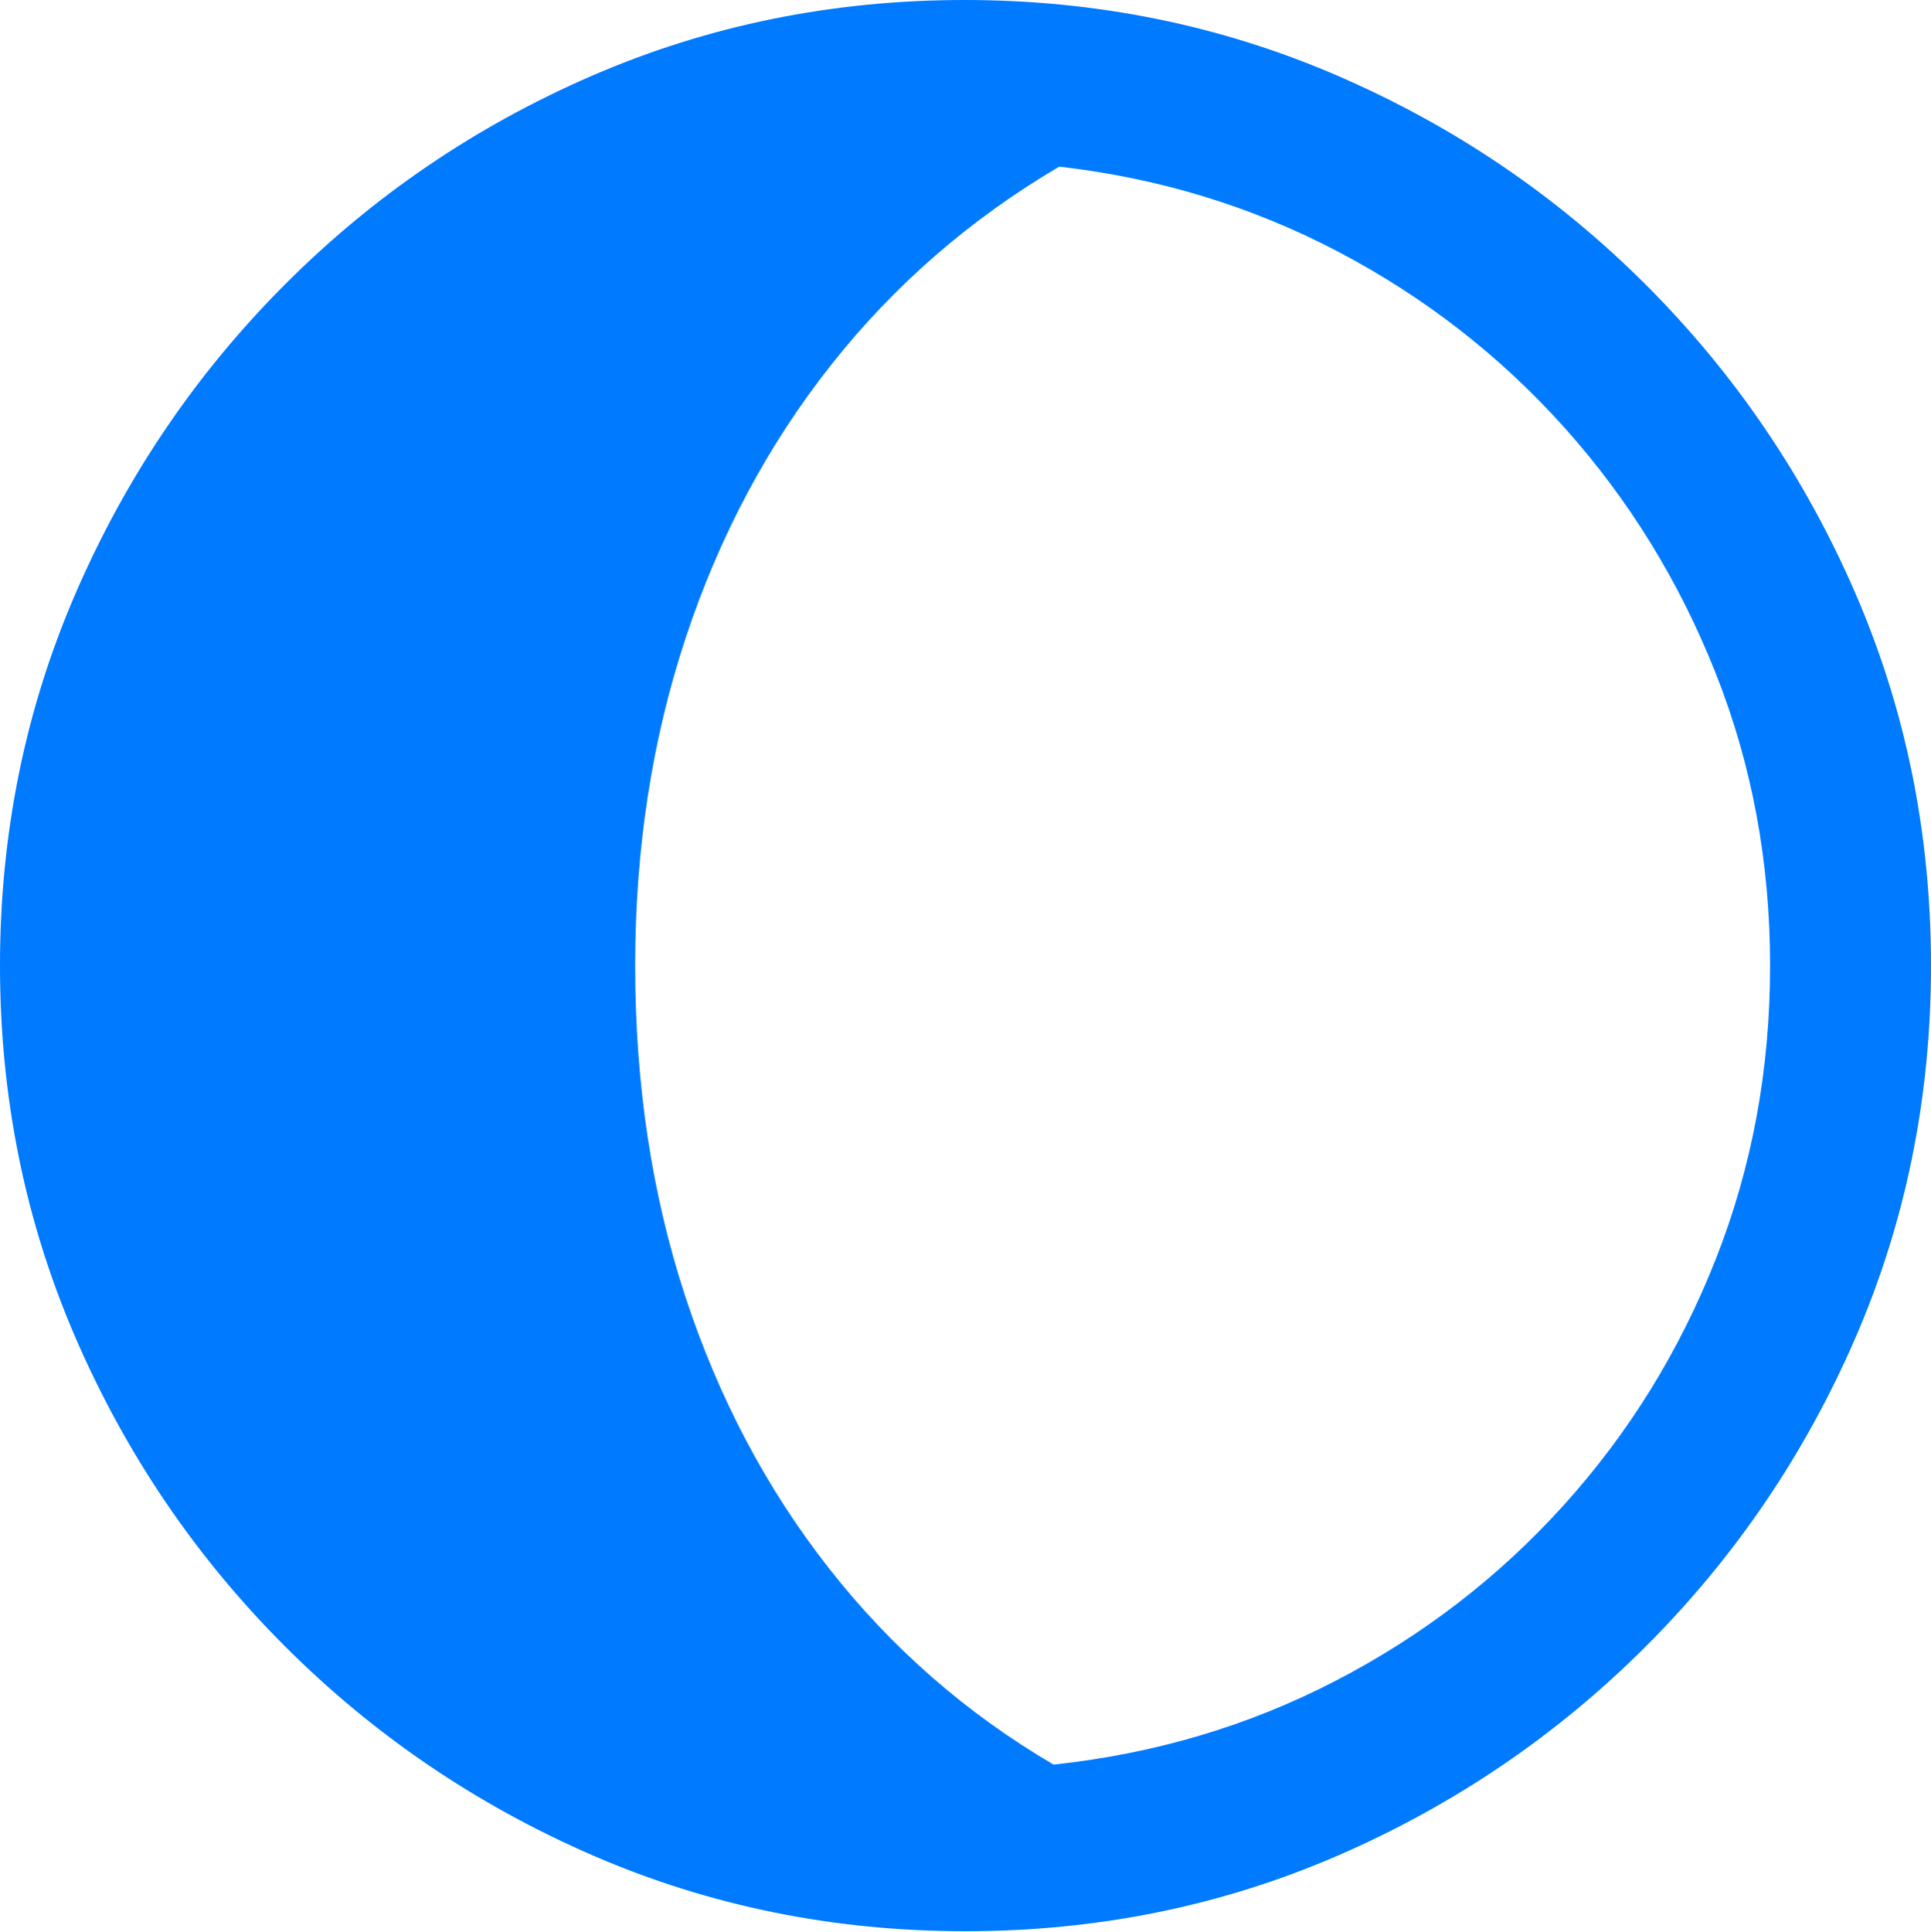 <?xml version="1.0" encoding="UTF-8"?>
<!--Generator: Apple Native CoreSVG 175.5-->
<!DOCTYPE svg
PUBLIC "-//W3C//DTD SVG 1.1//EN"
       "http://www.w3.org/Graphics/SVG/1.1/DTD/svg11.dtd">
<svg version="1.1" xmlns="http://www.w3.org/2000/svg" xmlns:xlink="http://www.w3.org/1999/xlink" width="19.922" height="19.932">
 <g>
  <rect height="19.932" opacity="0" width="19.922" x="0" y="0"/>
  <path d="M0 9.961Q0 12.002 0.781 13.804Q1.562 15.605 2.939 16.982Q4.316 18.359 6.118 19.141Q7.92 19.922 9.961 19.922Q12.002 19.922 13.804 19.141Q15.605 18.359 16.982 16.982Q18.359 15.605 19.141 13.804Q19.922 12.002 19.922 9.961Q19.922 7.92 19.141 6.118Q18.359 4.316 16.982 2.939Q15.605 1.562 13.799 0.781Q11.992 0 9.951 0Q7.91 0 6.108 0.781Q4.307 1.562 2.935 2.939Q1.562 4.316 0.781 6.118Q0 7.92 0 9.961ZM6.553 9.961Q6.553 8.154 7.075 6.577Q7.598 5 8.574 3.765Q9.551 2.529 10.928 1.719Q12.471 1.895 13.809 2.598Q15.146 3.301 16.143 4.414Q17.139 5.527 17.7 6.943Q18.262 8.359 18.262 9.961Q18.262 11.572 17.7 12.993Q17.139 14.414 16.133 15.527Q15.127 16.641 13.779 17.339Q12.432 18.037 10.869 18.203Q9.521 17.412 8.555 16.182Q7.588 14.951 7.07 13.374Q6.553 11.797 6.553 9.961Z" fill="#007aff"/>
 </g>
</svg>
